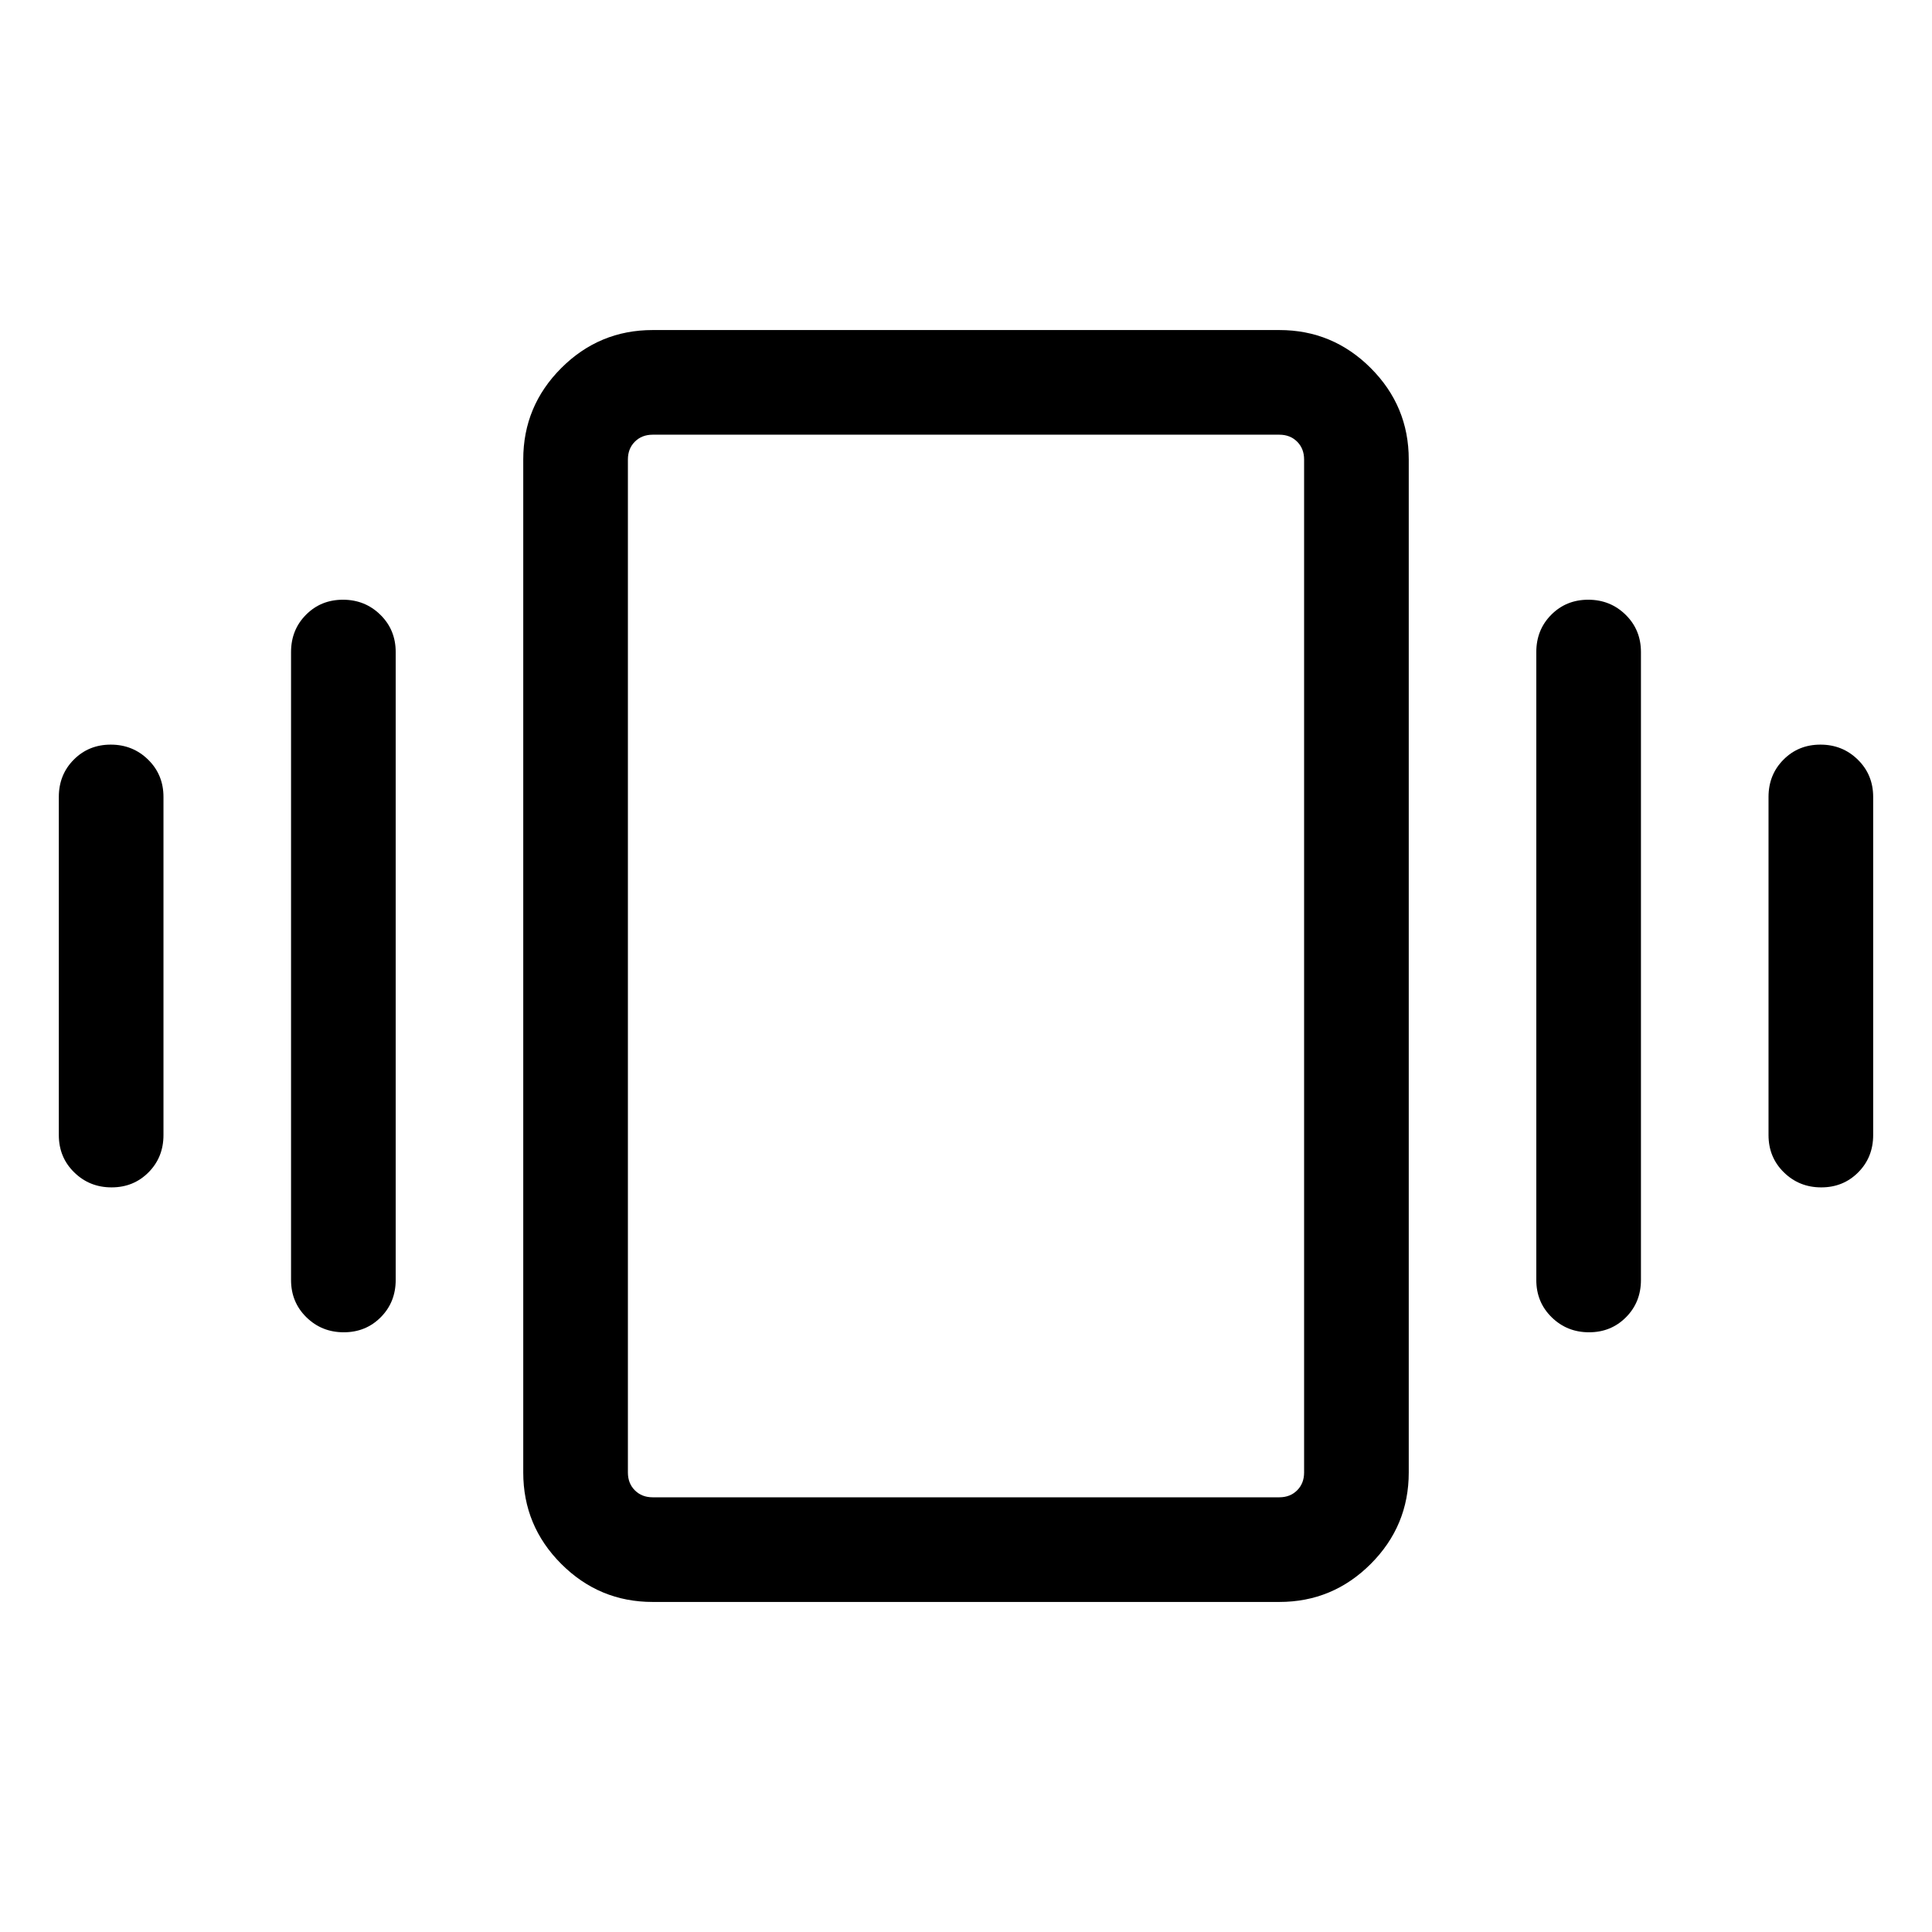 <svg viewBox="0 -960 960 960"><path d="M55.04-590q10.96 0 18.58 7.48 7.61 7.47 7.61 18.52v168q0 11.05-7.42 18.52Q66.4-370 55.43-370q-10.97 0-18.58-7.48-7.62-7.47-7.62-18.52v-168q0-11.05 7.42-18.52Q44.07-590 55.04-590Zm115.38-72q10.97 0 18.58 7.48 7.62 7.47 7.62 18.52v312q0 11.05-7.42 18.52-7.42 7.48-18.39 7.48-10.96 0-18.58-7.48-7.61-7.47-7.61-18.52v-312q0-11.05 7.42-18.52 7.41-7.48 18.38-7.48Zm734.15 72q10.97 0 18.58 7.48 7.62 7.47 7.62 18.52v168q0 11.05-7.42 18.52-7.42 7.48-18.39 7.48-10.96 0-18.58-7.48-7.61-7.47-7.61-18.52v-168q0-11.05 7.42-18.52 7.41-7.48 18.38-7.48Zm-115.38-72q10.96 0 18.58 7.48 7.61 7.47 7.61 18.52v312q0 11.05-7.42 18.52-7.41 7.48-18.38 7.48-10.97 0-18.58-7.48-7.62-7.47-7.62-18.52v-312q0-11.05 7.42-18.52 7.42-7.48 18.39-7.48ZM324.31-164q-26.53 0-45.42-18.89T260-228.31v-503.38q0-26.53 18.89-45.42T324.31-796h311.38q26.53 0 45.42 18.89T700-731.69v503.38q0 26.53-18.89 45.42T635.69-164H324.31Zm0-52h311.38q5.39 0 8.85-3.46t3.46-8.85v-503.38q0-5.39-3.46-8.85t-8.85-3.46H324.31q-5.39 0-8.85 3.46t-3.46 8.85v503.38q0 5.39 3.46 8.85t8.85 3.46ZM312-216v-528 528Z"/></svg>
